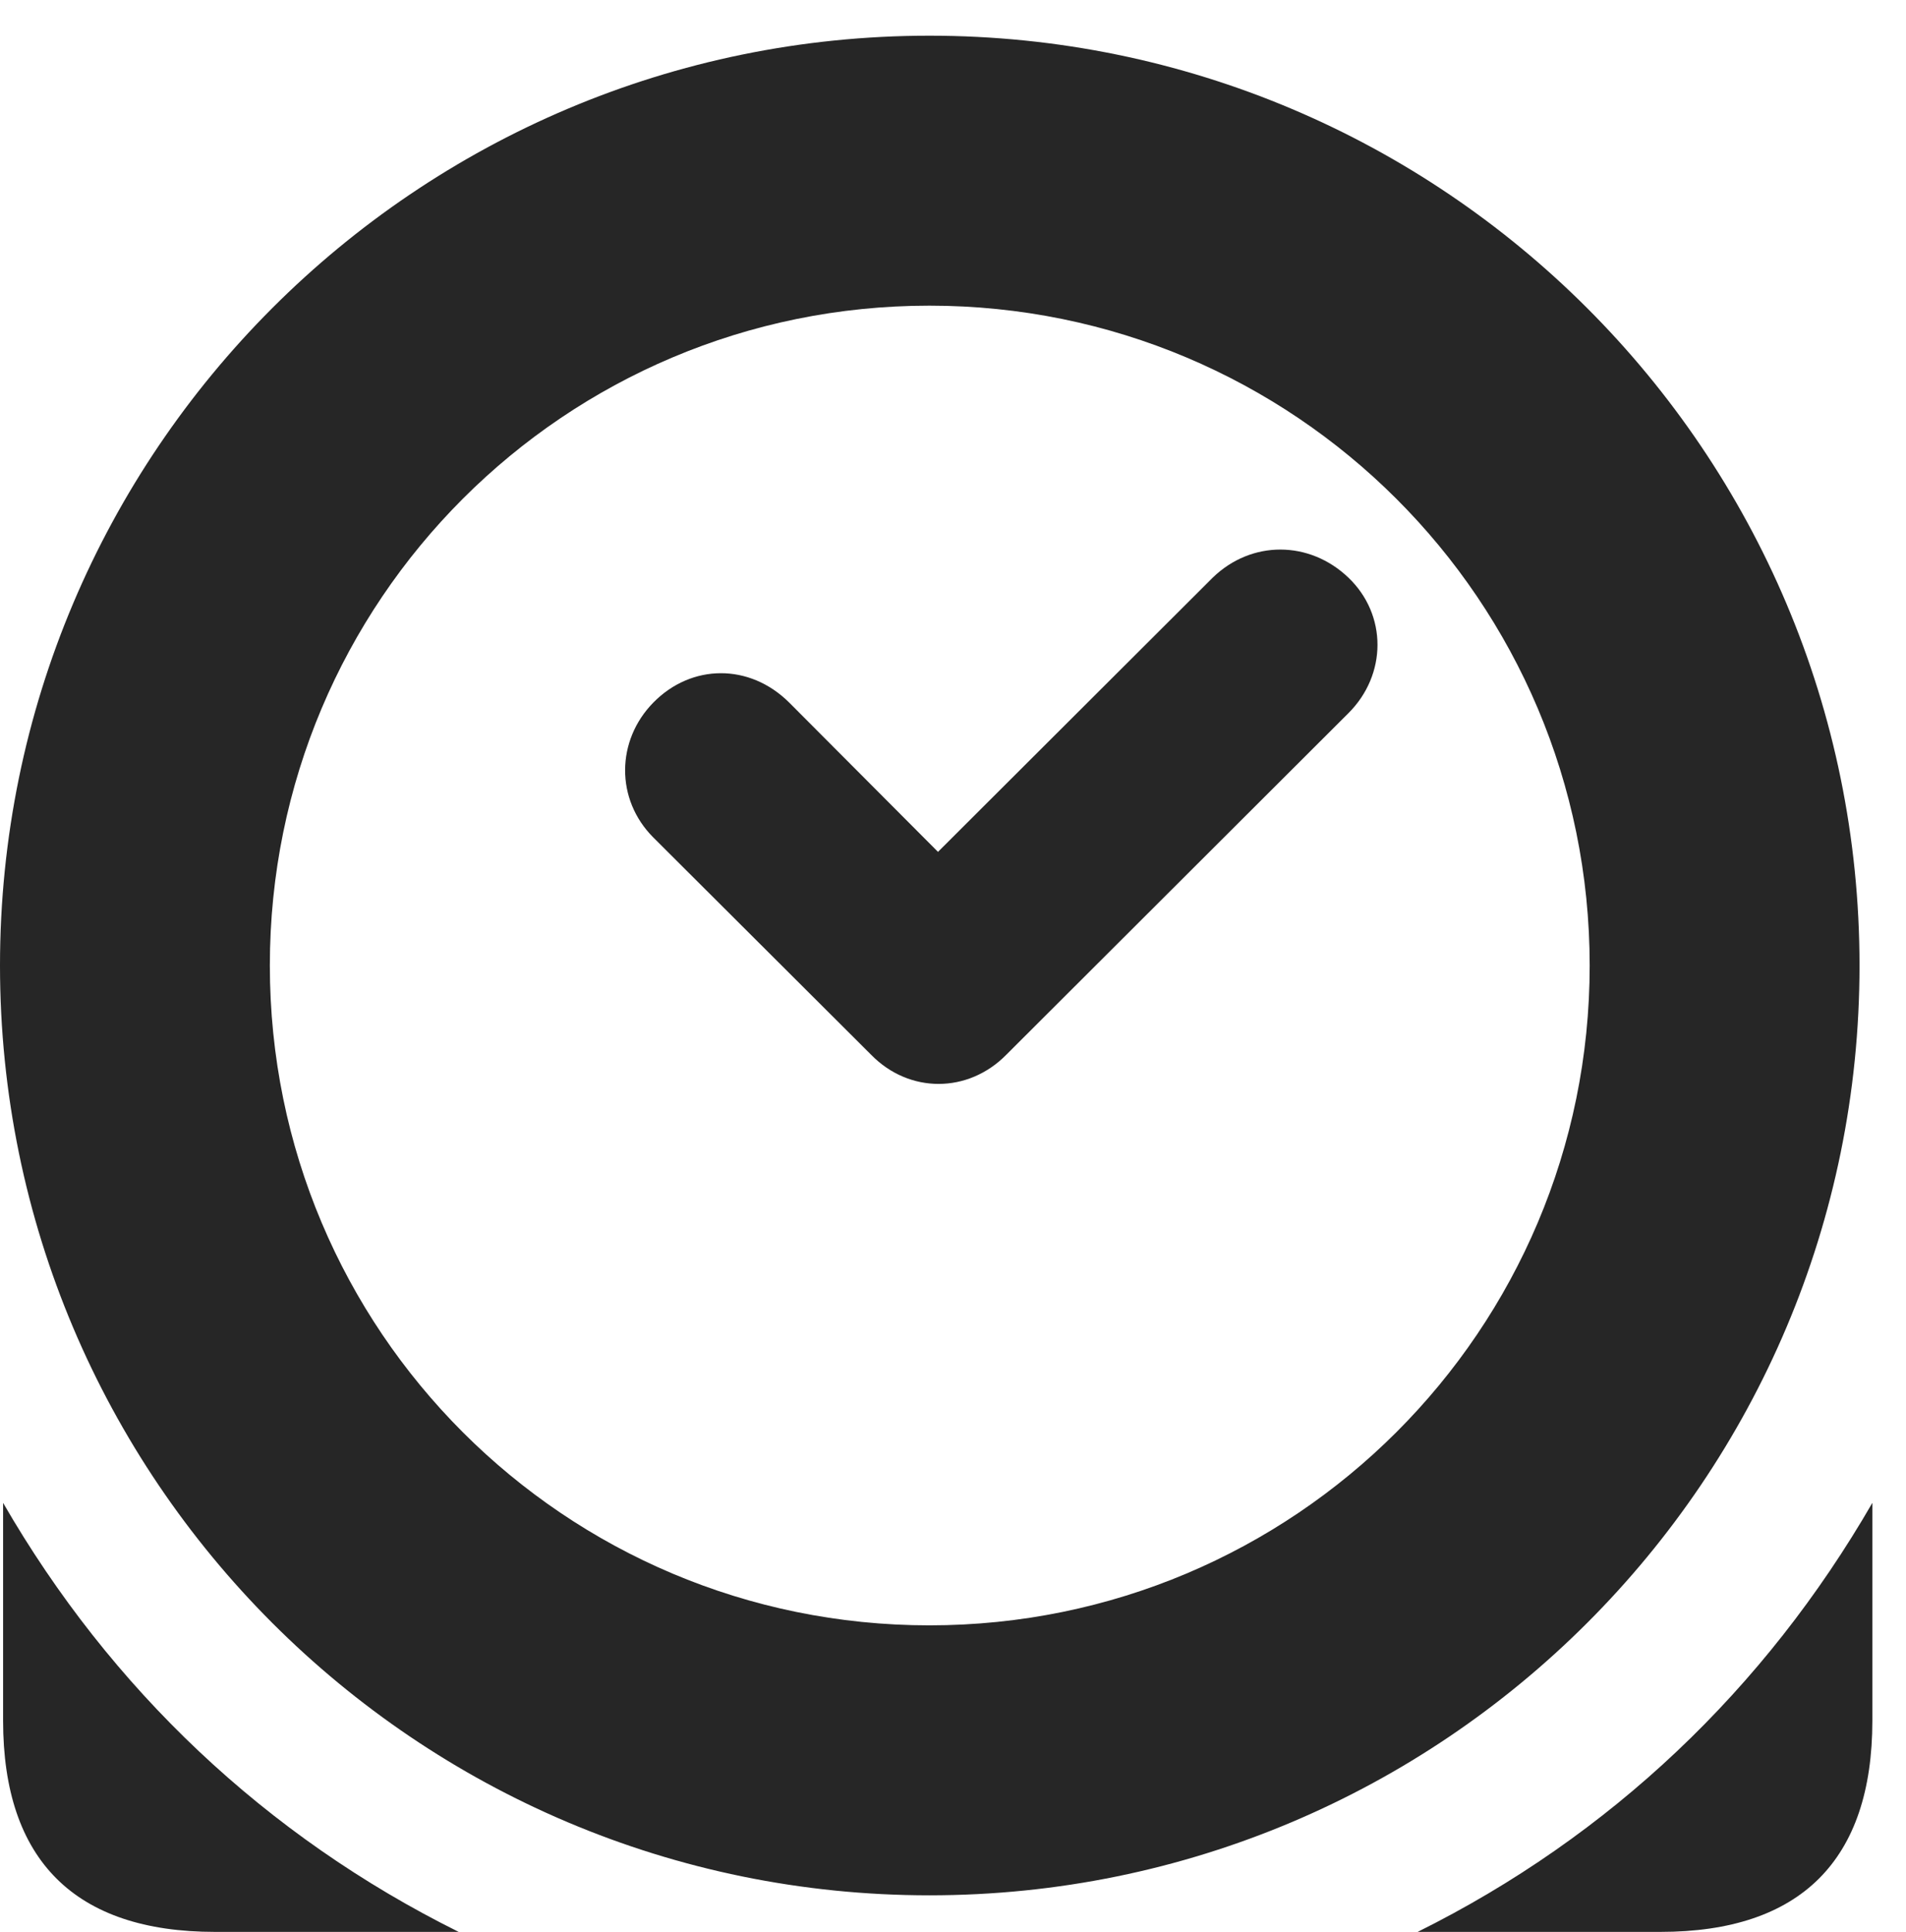 <?xml version="1.0" encoding="UTF-8"?>
<!--Generator: Apple Native CoreSVG 326-->
<!DOCTYPE svg PUBLIC "-//W3C//DTD SVG 1.1//EN" "http://www.w3.org/Graphics/SVG/1.1/DTD/svg11.dtd">
<svg version="1.1" xmlns="http://www.w3.org/2000/svg" xmlns:xlink="http://www.w3.org/1999/xlink"
       viewBox="0 0 21.529 21.812">
       <g>
              <rect height="21.812" opacity="0" width="21.529" x="0" y="0" />
              <path d="M0.035 16.968L0.035 19.427C0.035 21.004 0.848 21.812 2.429 21.812L5.181 21.812C3.005 20.732 1.249 19.07 0.035 16.968ZM21.149 16.968C19.935 19.07 18.187 20.732 16.013 21.812L18.755 21.812C20.337 21.812 21.149 21.004 21.149 19.427ZM10.498 21.399C16.302 21.399 21.004 16.698 21.004 10.901C21.004 5.105 16.302 0.403 10.498 0.403C4.702 0.403 0 5.105 0 10.901C0 16.698 4.702 21.399 10.498 21.399ZM10.498 18.351C6.378 18.351 3.048 15.021 3.048 10.901C3.048 6.781 6.378 3.451 10.498 3.451C14.618 3.451 17.956 6.781 17.956 10.901C17.956 15.021 14.618 18.351 10.498 18.351Z"
                     fill="currentColor" fill-opacity="0.85" />
              <path d="M7.38 9.456L9.84 11.909C10.27 12.349 10.936 12.346 11.366 11.909L15.23 8.053C15.668 7.617 15.67 6.941 15.23 6.521C14.79 6.101 14.136 6.098 13.699 6.521L10.595 9.618L8.914 7.932C8.466 7.487 7.81 7.494 7.38 7.932C6.959 8.36 6.95 9.026 7.38 9.456Z"
                     fill="currentColor" fill-opacity="0.85" />
       </g>
</svg>